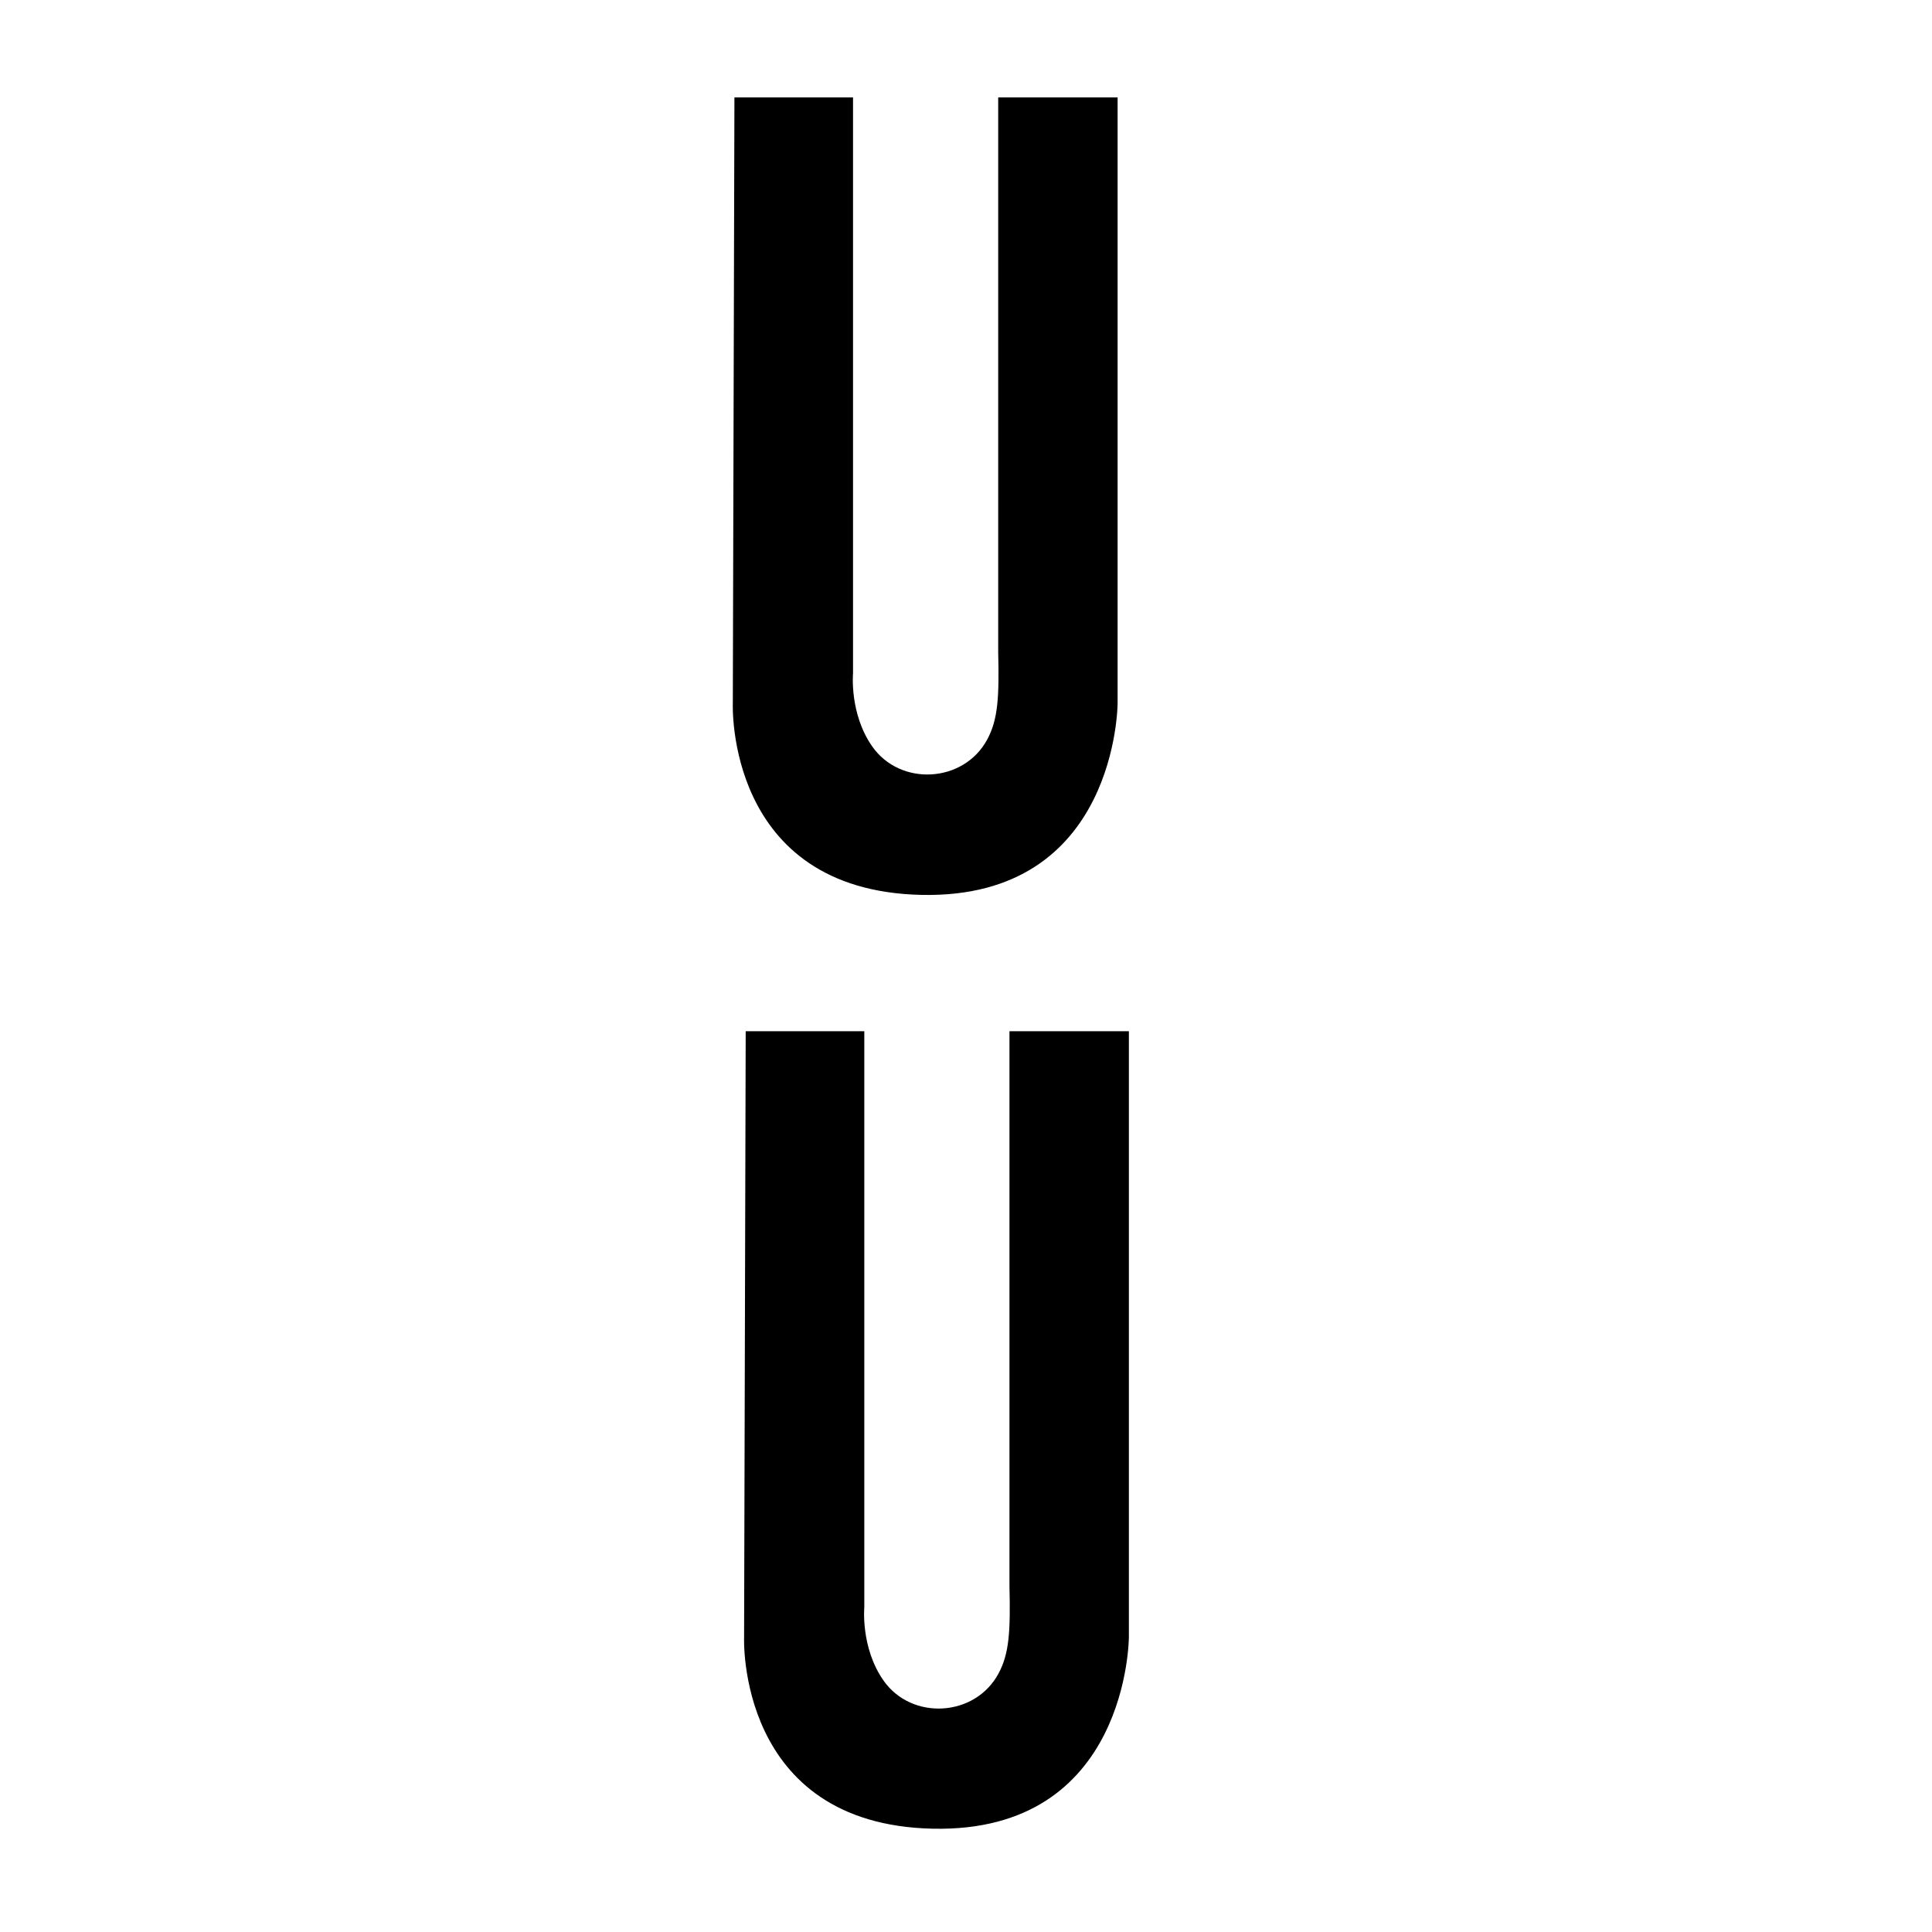 <svg viewBox="0 0 720 720" style="enable-background:new 0 0 720 720" xml:space="preserve">
  <style>
    .st1,.st2{display:inline}.st2,.st3{fill:#fff}
  </style>
  <g id="Layer_3_00000062160355571616229030000015185124923498639786_">
    <path class="st3" d="M277.9 384.3h44.2V599s-1.4 15 7.1 27.2c10.5 15.1 34.2 13.7 42.9-2.5 4-7.4 4.5-15.6 4.1-32.6V384.3h44.5V610s0 73.1-73.1 71.5-70.3-71.3-70.3-71.3l.6-225.9zM273.7 36.3h44.2v214.6s-1.4 15 7.1 27.2c10.5 15.1 34.2 13.7 42.9-2.5 4-7.4 4.5-15.6 4.1-32.6V36.3h44.5V262s0 73.1-73.1 71.5c-73.1-1.6-70.3-71.3-70.3-71.3l.6-225.9z"/>
  </g>
</svg>
